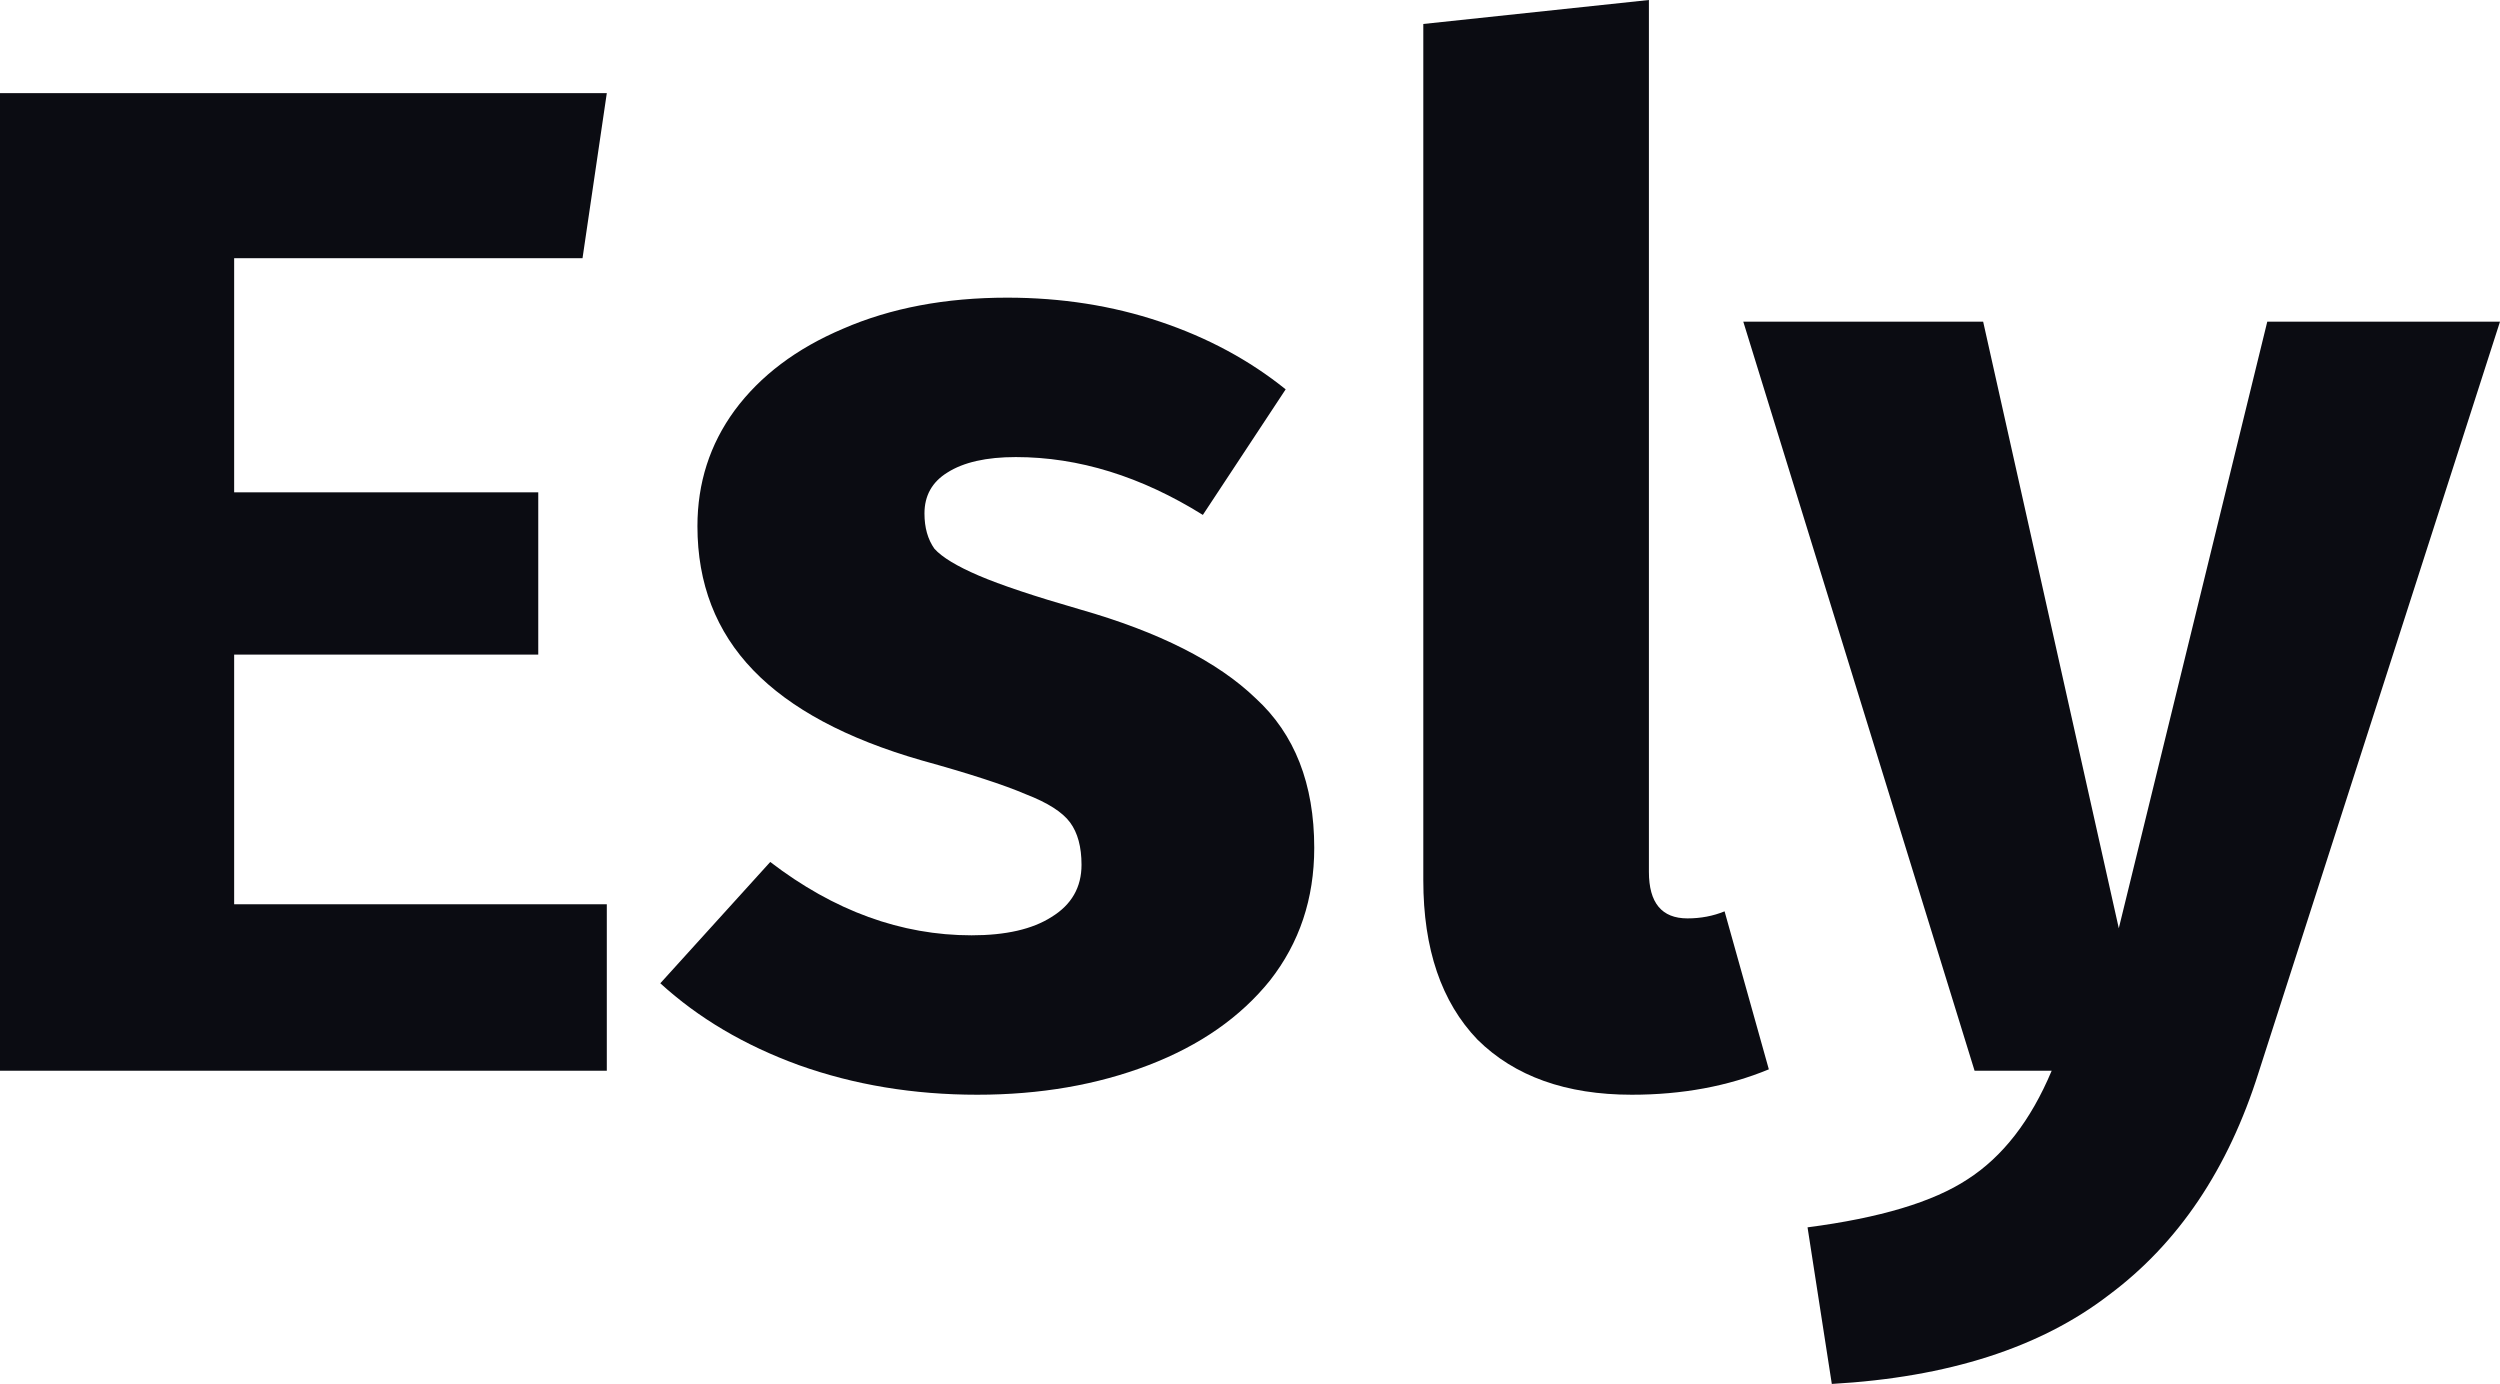 <svg width="112" height="62" viewBox="0 0 112 62" fill="none" xmlns="http://www.w3.org/2000/svg">
<path d="M27.185 4.171L26.097 11.566H10.49V22.057H24.114V29.325H10.49V40.512H27.185V47.969H0V4.171H27.185Z" fill="#0B0C12"/>
<path d="M45.125 13.335C47.556 13.335 49.837 13.694 51.969 14.41C54.102 15.126 55.978 16.137 57.598 17.443L53.888 23.068C51.117 21.341 48.324 20.477 45.509 20.477C44.187 20.477 43.164 20.709 42.439 21.172C41.757 21.594 41.416 22.205 41.416 23.005C41.416 23.637 41.565 24.164 41.863 24.585C42.204 24.964 42.865 25.365 43.846 25.786C44.827 26.207 46.341 26.713 48.388 27.303C51.927 28.314 54.549 29.641 56.255 31.284C58.003 32.886 58.878 35.119 58.878 37.984C58.878 40.259 58.217 42.239 56.895 43.925C55.573 45.568 53.761 46.832 51.458 47.717C49.155 48.601 46.597 49.044 43.782 49.044C40.925 49.044 38.26 48.601 35.787 47.717C33.356 46.832 31.288 45.61 29.582 44.051L34.507 38.616C37.364 40.807 40.371 41.902 43.526 41.902C45.062 41.902 46.255 41.628 47.108 41.081C48.004 40.533 48.452 39.753 48.452 38.742C48.452 37.942 48.281 37.309 47.94 36.846C47.599 36.383 46.938 35.961 45.957 35.582C44.976 35.161 43.42 34.655 41.288 34.065C37.919 33.096 35.403 31.748 33.74 30.02C32.077 28.293 31.245 26.144 31.245 23.574C31.245 21.636 31.8 19.908 32.908 18.391C34.06 16.832 35.68 15.611 37.77 14.726C39.902 13.799 42.354 13.335 45.125 13.335Z" fill="#0B0C12"/>
<path d="M73.103 49.044C70.161 49.044 67.858 48.222 66.195 46.579C64.575 44.894 63.764 42.513 63.764 39.437V1.074L73.871 0V39.058C73.871 40.449 74.446 41.144 75.598 41.144C76.195 41.144 76.749 41.038 77.261 40.828L79.244 47.906C77.41 48.665 75.363 49.044 73.103 49.044Z" fill="#0B0C12"/>
<path d="M101.19 48.033C99.826 52.372 97.587 55.701 94.474 58.018C91.404 60.378 87.267 61.705 82.065 62L80.978 54.985C84.218 54.563 86.606 53.847 88.141 52.836C89.719 51.825 90.977 50.203 91.915 47.969H88.461L78.099 14.41H88.845L94.922 41.586L101.574 14.41H112L101.19 48.033Z" fill="#0B0C12"/>
</svg>
